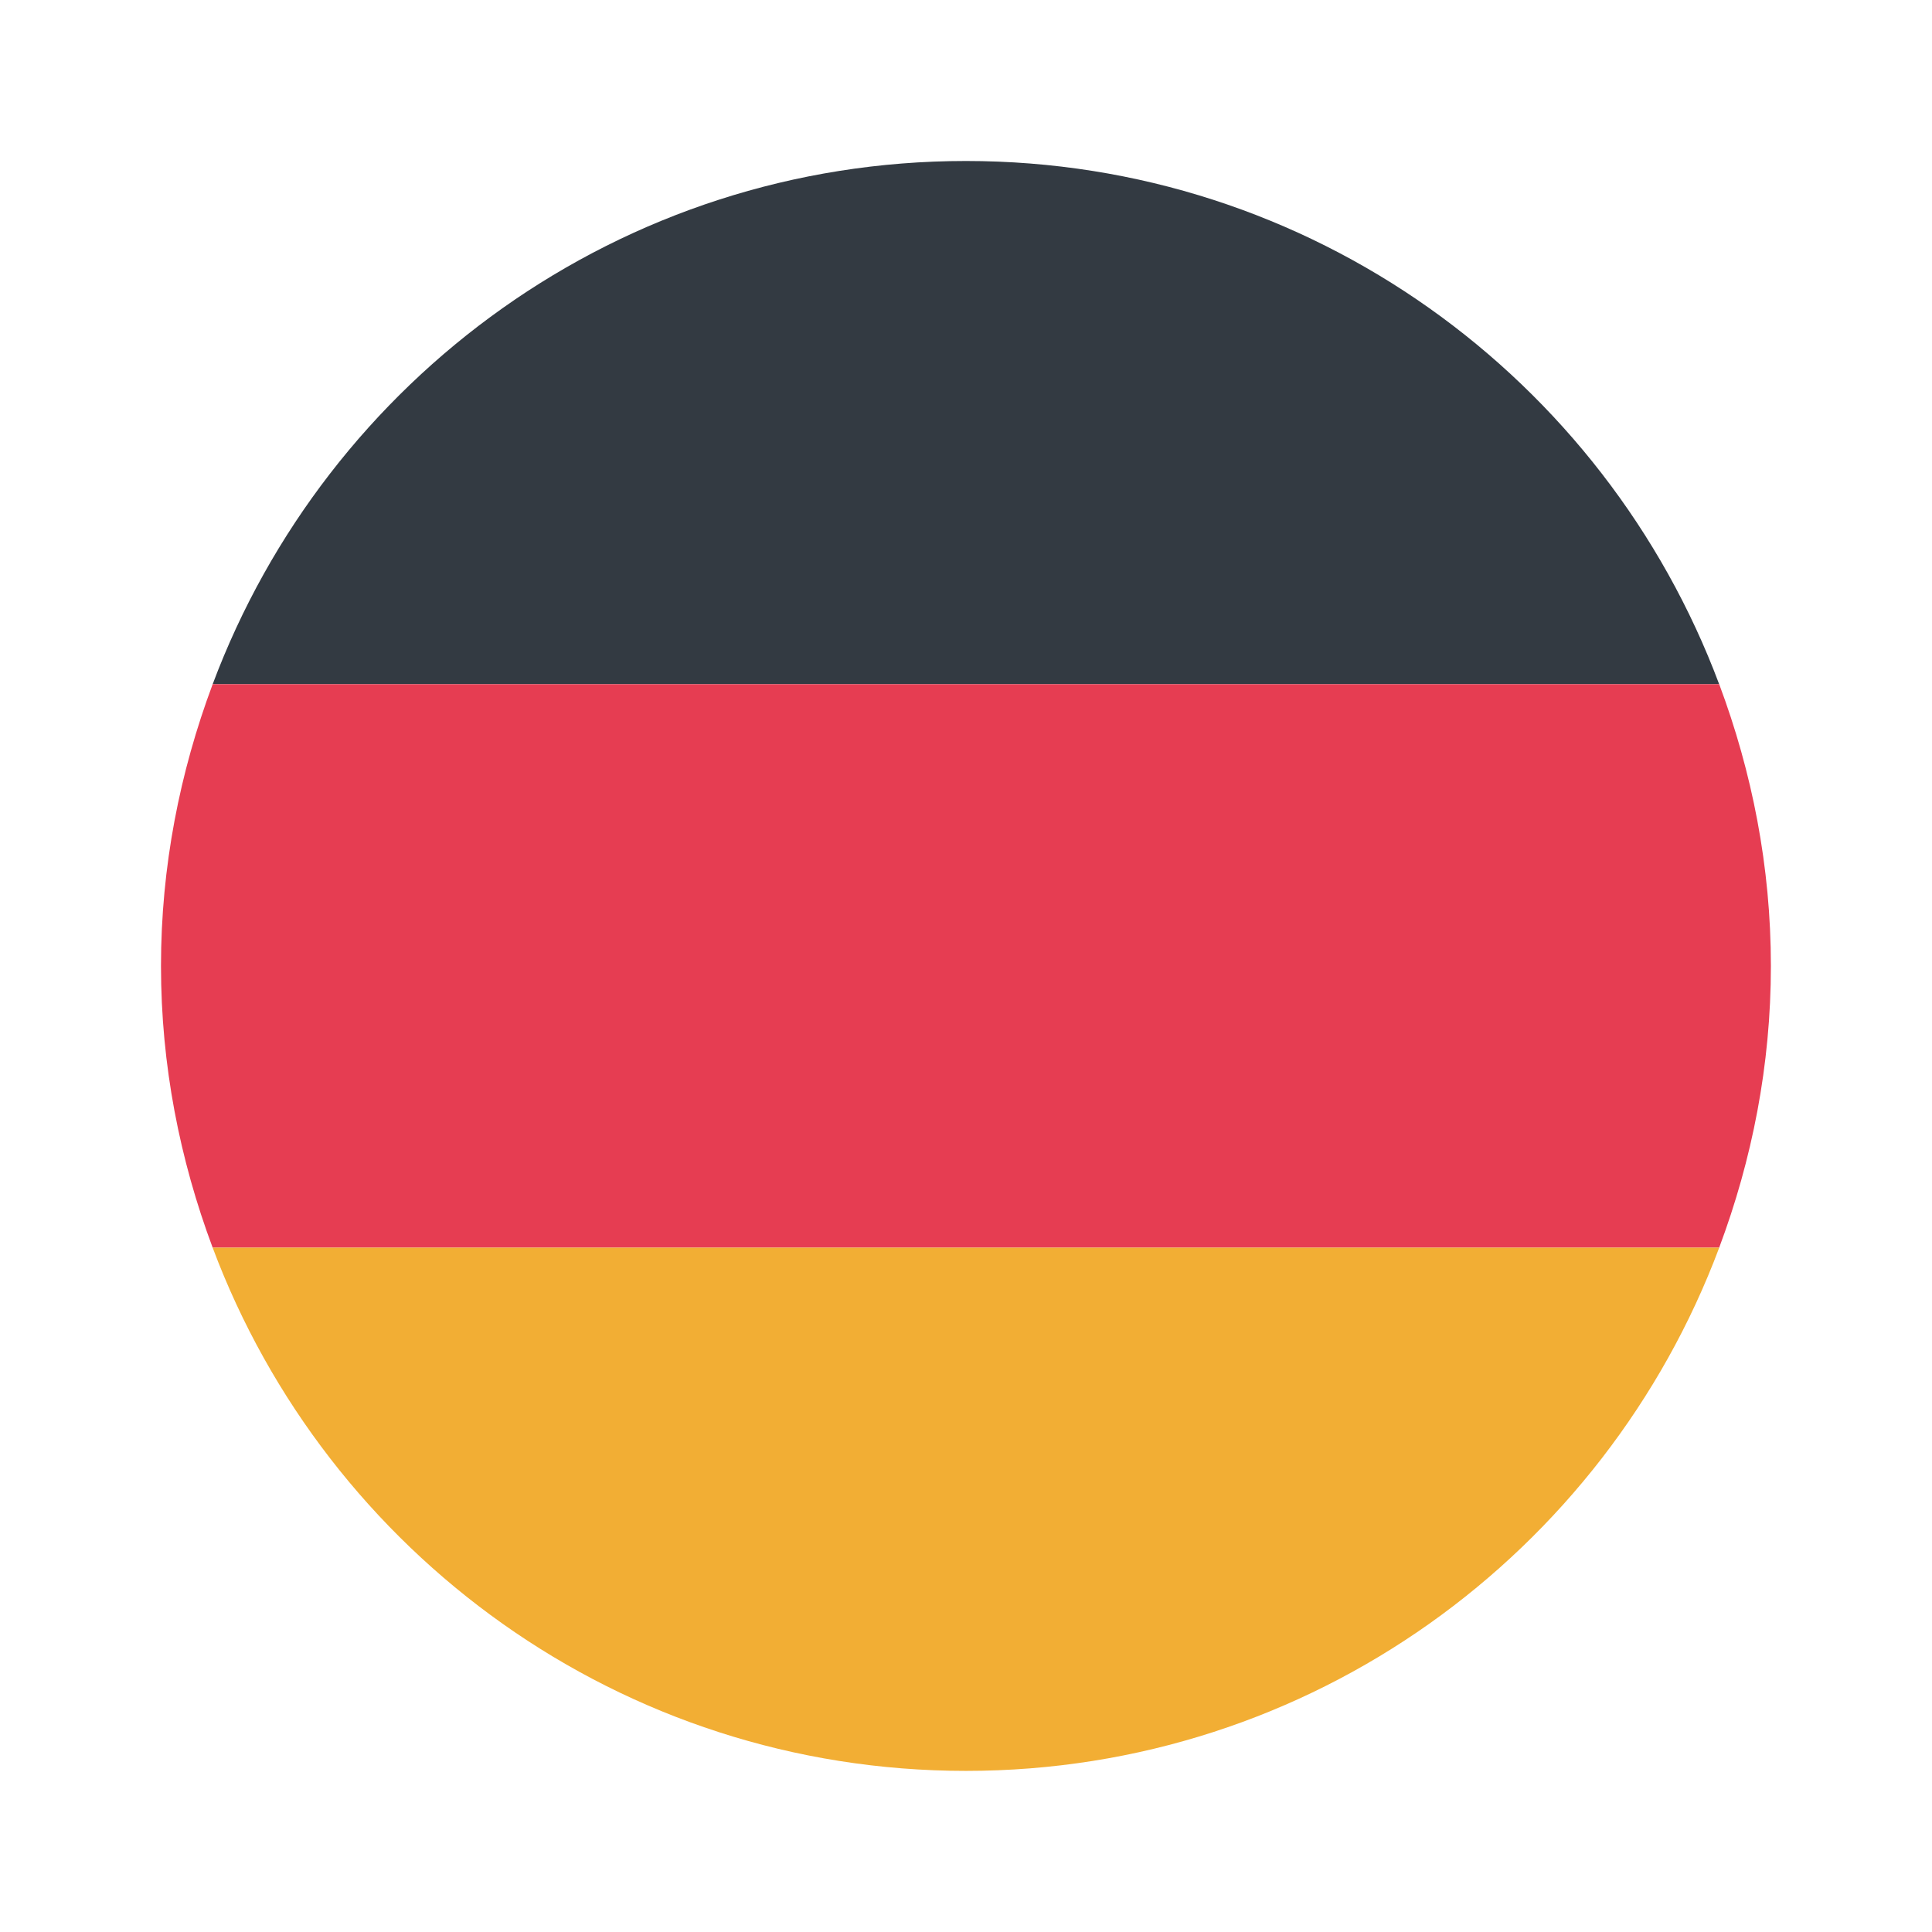 <svg xmlns="http://www.w3.org/2000/svg" xmlns:xlink="http://www.w3.org/1999/xlink" viewBox="0,0,256,256" width="48px" height="48px" fill-rule="nonzero"><g fill="none" fill-rule="nonzero" stroke="none" stroke-width="1" stroke-linecap="butt" stroke-linejoin="miter" stroke-miterlimit="10" stroke-dasharray="" stroke-dashoffset="0" font-family="none" font-weight="none" font-size="none" text-anchor="none" style="mix-blend-mode: normal"><g transform="scale(5.333,5.333)"><path d="M24,4c-8.579,0 -15.875,5.412 -18.716,13h37.431c-2.84,-7.588 -10.136,-13 -18.715,-13z" fill="#333a42"></path><path d="M44,24c0,-2.467 -0.468,-4.818 -1.284,-7h-37.432c-0.816,2.182 -1.284,4.533 -1.284,7c0,2.467 0.468,4.818 1.284,7h37.431c0.817,-2.182 1.285,-4.533 1.285,-7z" fill="#e63d52"></path><path d="M42.716,31h-37.432c2.841,7.588 10.137,13 18.716,13c8.579,0 15.875,-5.412 18.716,-13z" fill="#f2ae34"></path></g></g></svg>